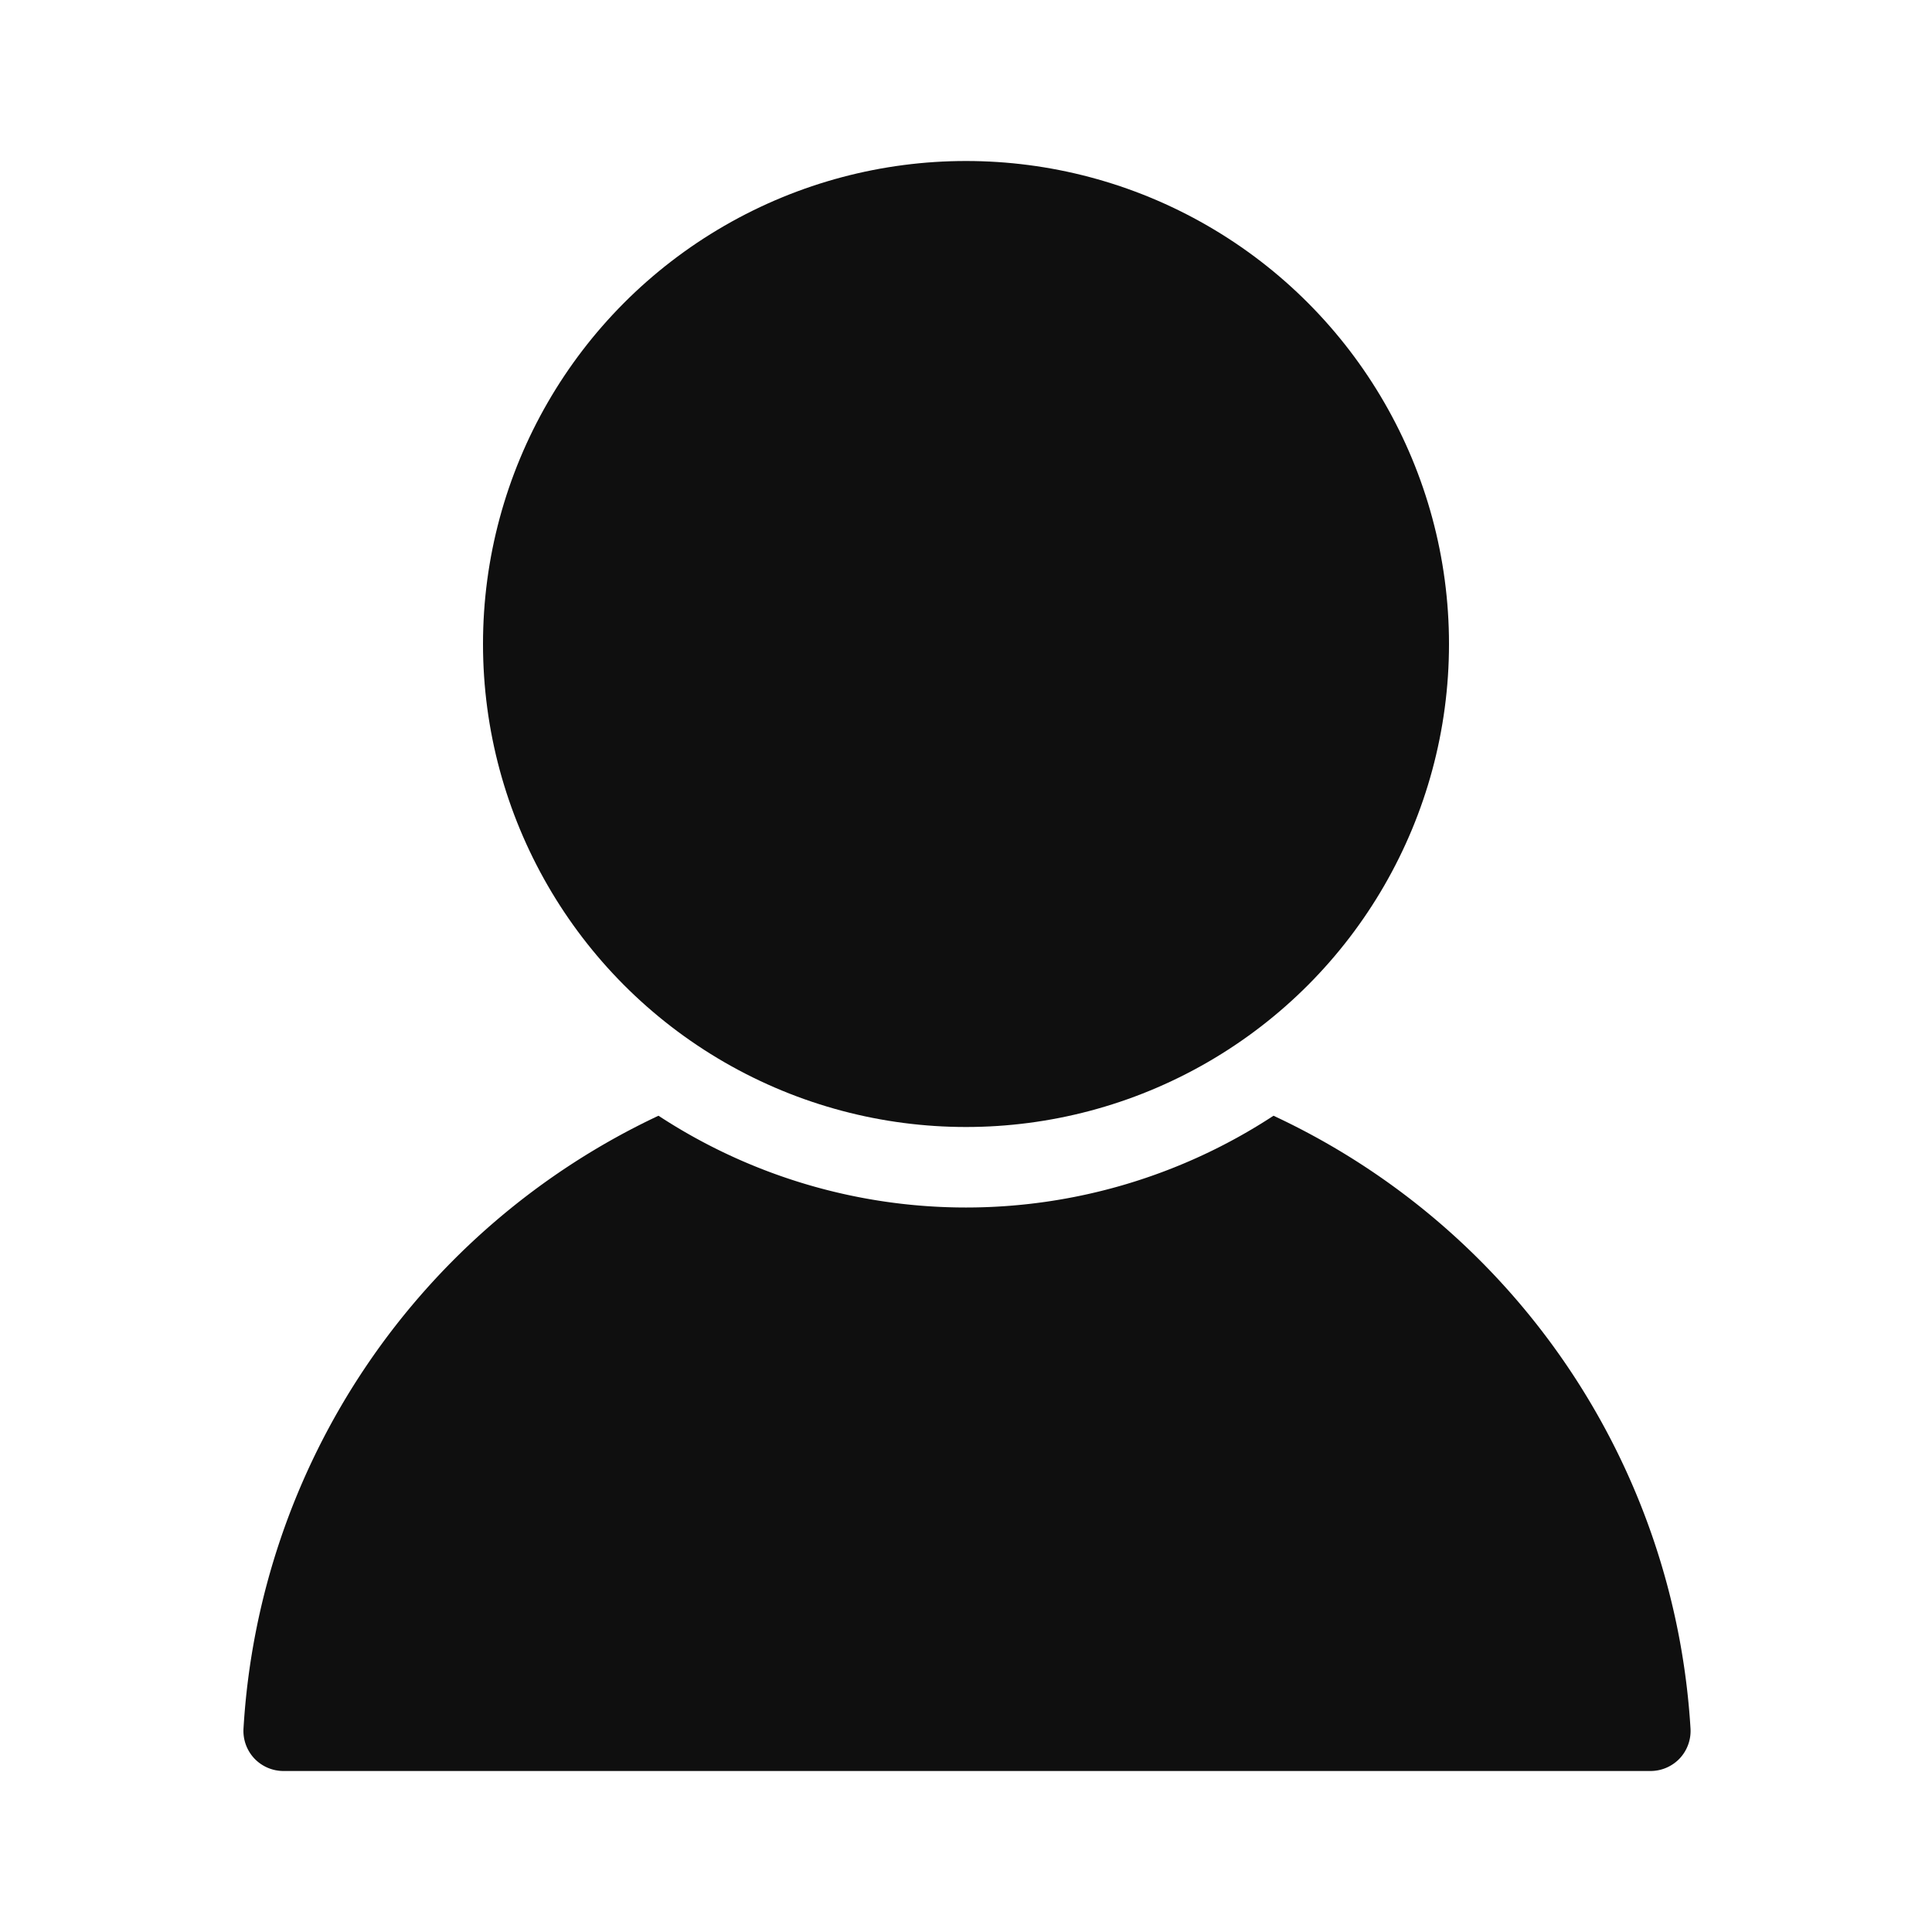 <svg xmlns="http://www.w3.org/2000/svg" data-name="Layer 1" viewBox="0 0 48 48" id="user"><path fill="#0f0f0f" d="M31.64,27.72a13.94,13.94,0,0,1-15.28,0A18,18,0,0,0,6.05,42.94a1,1,0,0,0,.27.75,1,1,0,0,0,.73.31H41a1,1,0,0,0,.73-.31,1,1,0,0,0,.27-.75A18,18,0,0,0,31.64,27.72Z"></path><circle cx="24" cy="16" r="12" fill="#0f0f0f"></circle></svg>
